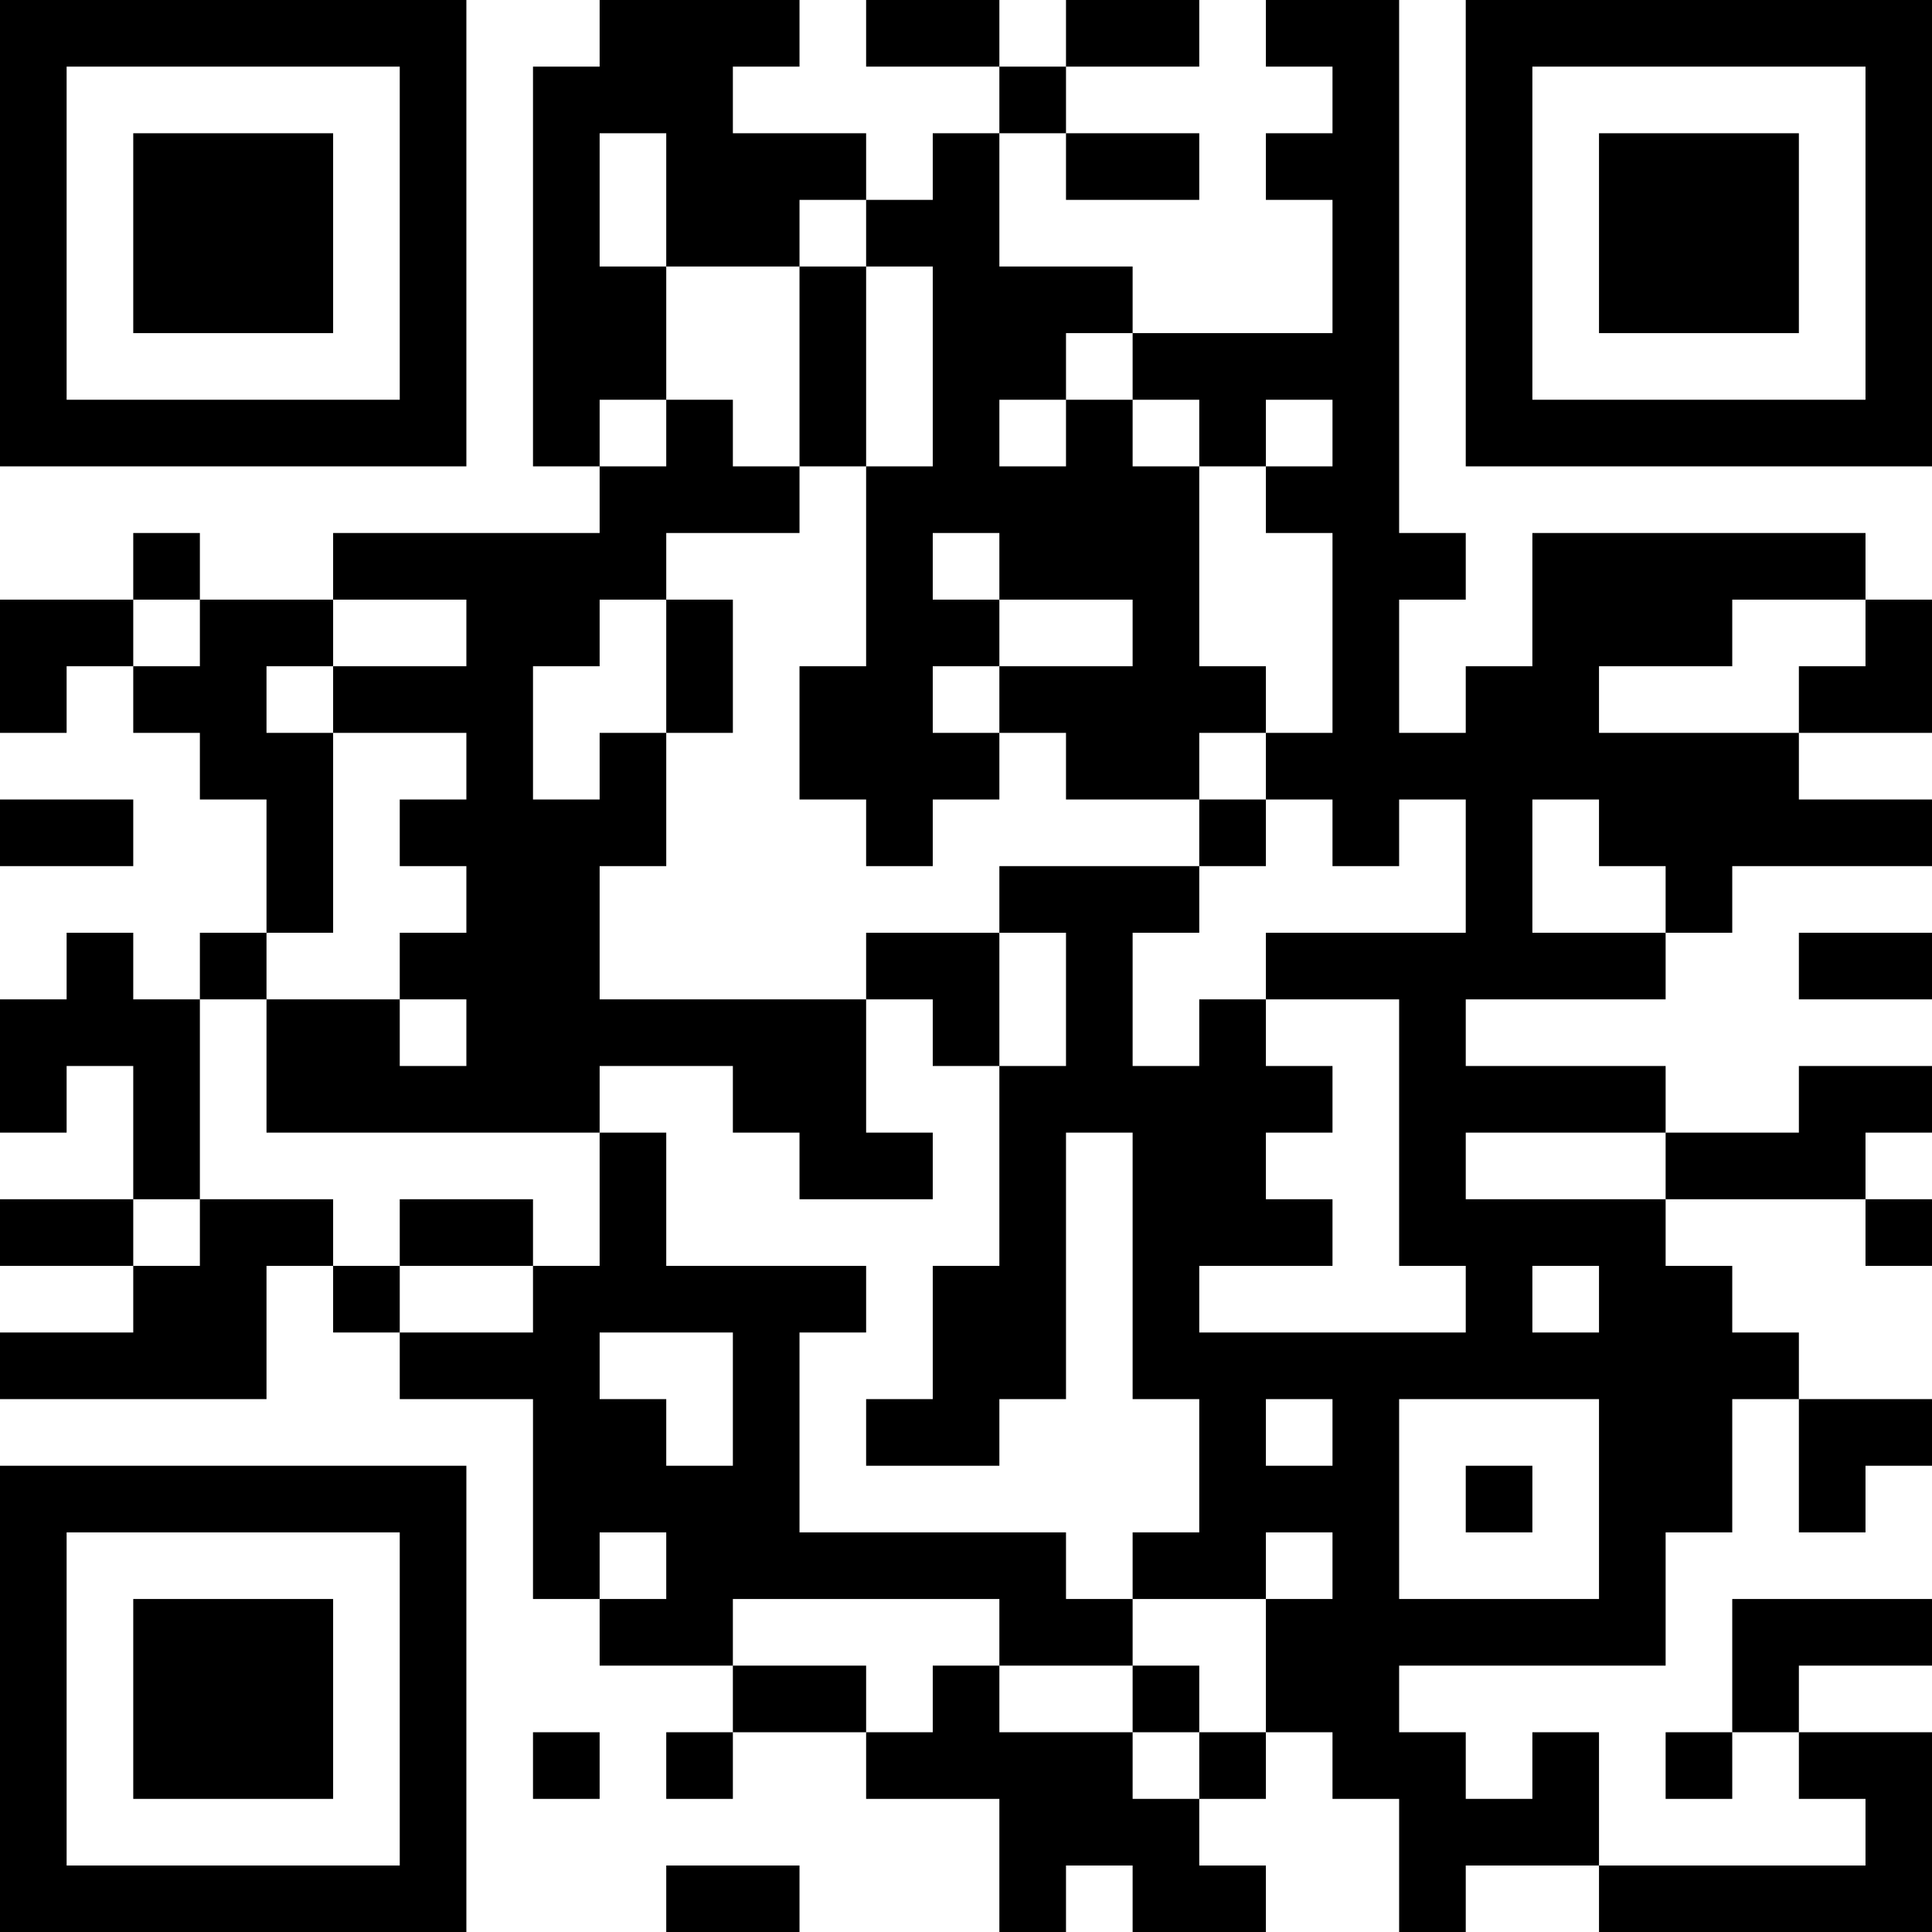 <?xml version="1.0" encoding="UTF-8"?>
<svg xmlns="http://www.w3.org/2000/svg" version="1.1" width="200" height="200" viewBox="0 0 200 200"><rect x="0" y="0" width="200" height="200" fill="#ffffff"/><g transform="scale(6.897)"><g transform="translate(0,0)"><path fill-rule="evenodd" d="M9 0L9 1L8 1L8 7L9 7L9 8L5 8L5 9L3 9L3 8L2 8L2 9L0 9L0 11L1 11L1 10L2 10L2 11L3 11L3 12L4 12L4 14L3 14L3 15L2 15L2 14L1 14L1 15L0 15L0 17L1 17L1 16L2 16L2 18L0 18L0 19L2 19L2 20L0 20L0 21L4 21L4 19L5 19L5 20L6 20L6 21L8 21L8 24L9 24L9 25L11 25L11 26L10 26L10 27L11 27L11 26L13 26L13 27L15 27L15 29L16 29L16 28L17 28L17 29L19 29L19 28L18 28L18 27L19 27L19 26L20 26L20 27L21 27L21 29L22 29L22 28L24 28L24 29L29 29L29 26L27 26L27 25L29 25L29 24L26 24L26 26L25 26L25 27L26 27L26 26L27 26L27 27L28 27L28 28L24 28L24 26L23 26L23 27L22 27L22 26L21 26L21 25L25 25L25 23L26 23L26 21L27 21L27 23L28 23L28 22L29 22L29 21L27 21L27 20L26 20L26 19L25 19L25 18L28 18L28 19L29 19L29 18L28 18L28 17L29 17L29 16L27 16L27 17L25 17L25 16L22 16L22 15L25 15L25 14L26 14L26 13L29 13L29 12L27 12L27 11L29 11L29 9L28 9L28 8L23 8L23 10L22 10L22 11L21 11L21 9L22 9L22 8L21 8L21 0L19 0L19 1L20 1L20 2L19 2L19 3L20 3L20 5L17 5L17 4L15 4L15 2L16 2L16 3L18 3L18 2L16 2L16 1L18 1L18 0L16 0L16 1L15 1L15 0L13 0L13 1L15 1L15 2L14 2L14 3L13 3L13 2L11 2L11 1L12 1L12 0ZM9 2L9 4L10 4L10 6L9 6L9 7L10 7L10 6L11 6L11 7L12 7L12 8L10 8L10 9L9 9L9 10L8 10L8 12L9 12L9 11L10 11L10 13L9 13L9 15L13 15L13 17L14 17L14 18L12 18L12 17L11 17L11 16L9 16L9 17L4 17L4 15L6 15L6 16L7 16L7 15L6 15L6 14L7 14L7 13L6 13L6 12L7 12L7 11L5 11L5 10L7 10L7 9L5 9L5 10L4 10L4 11L5 11L5 14L4 14L4 15L3 15L3 18L2 18L2 19L3 19L3 18L5 18L5 19L6 19L6 20L8 20L8 19L9 19L9 17L10 17L10 19L13 19L13 20L12 20L12 23L16 23L16 24L17 24L17 25L15 25L15 24L11 24L11 25L13 25L13 26L14 26L14 25L15 25L15 26L17 26L17 27L18 27L18 26L19 26L19 24L20 24L20 23L19 23L19 24L17 24L17 23L18 23L18 21L17 21L17 17L16 17L16 21L15 21L15 22L13 22L13 21L14 21L14 19L15 19L15 16L16 16L16 14L15 14L15 13L18 13L18 14L17 14L17 16L18 16L18 15L19 15L19 16L20 16L20 17L19 17L19 18L20 18L20 19L18 19L18 20L22 20L22 19L21 19L21 15L19 15L19 14L22 14L22 12L21 12L21 13L20 13L20 12L19 12L19 11L20 11L20 8L19 8L19 7L20 7L20 6L19 6L19 7L18 7L18 6L17 6L17 5L16 5L16 6L15 6L15 7L16 7L16 6L17 6L17 7L18 7L18 10L19 10L19 11L18 11L18 12L16 12L16 11L15 11L15 10L17 10L17 9L15 9L15 8L14 8L14 9L15 9L15 10L14 10L14 11L15 11L15 12L14 12L14 13L13 13L13 12L12 12L12 10L13 10L13 7L14 7L14 4L13 4L13 3L12 3L12 4L10 4L10 2ZM12 4L12 7L13 7L13 4ZM2 9L2 10L3 10L3 9ZM10 9L10 11L11 11L11 9ZM26 9L26 10L24 10L24 11L27 11L27 10L28 10L28 9ZM0 12L0 13L2 13L2 12ZM18 12L18 13L19 13L19 12ZM23 12L23 14L25 14L25 13L24 13L24 12ZM13 14L13 15L14 15L14 16L15 16L15 14ZM27 14L27 15L29 15L29 14ZM22 17L22 18L25 18L25 17ZM6 18L6 19L8 19L8 18ZM23 19L23 20L24 20L24 19ZM9 20L9 21L10 21L10 22L11 22L11 20ZM19 21L19 22L20 22L20 21ZM21 21L21 24L24 24L24 21ZM22 22L22 23L23 23L23 22ZM9 23L9 24L10 24L10 23ZM17 25L17 26L18 26L18 25ZM8 26L8 27L9 27L9 26ZM10 28L10 29L12 29L12 28ZM0 0L0 7L7 7L7 0ZM1 1L1 6L6 6L6 1ZM2 2L2 5L5 5L5 2ZM22 0L22 7L29 7L29 0ZM23 1L23 6L28 6L28 1ZM24 2L24 5L27 5L27 2ZM0 22L0 29L7 29L7 22ZM1 23L1 28L6 28L6 23ZM2 24L2 27L5 27L5 24Z" fill="#000000"/></g></g></svg>
